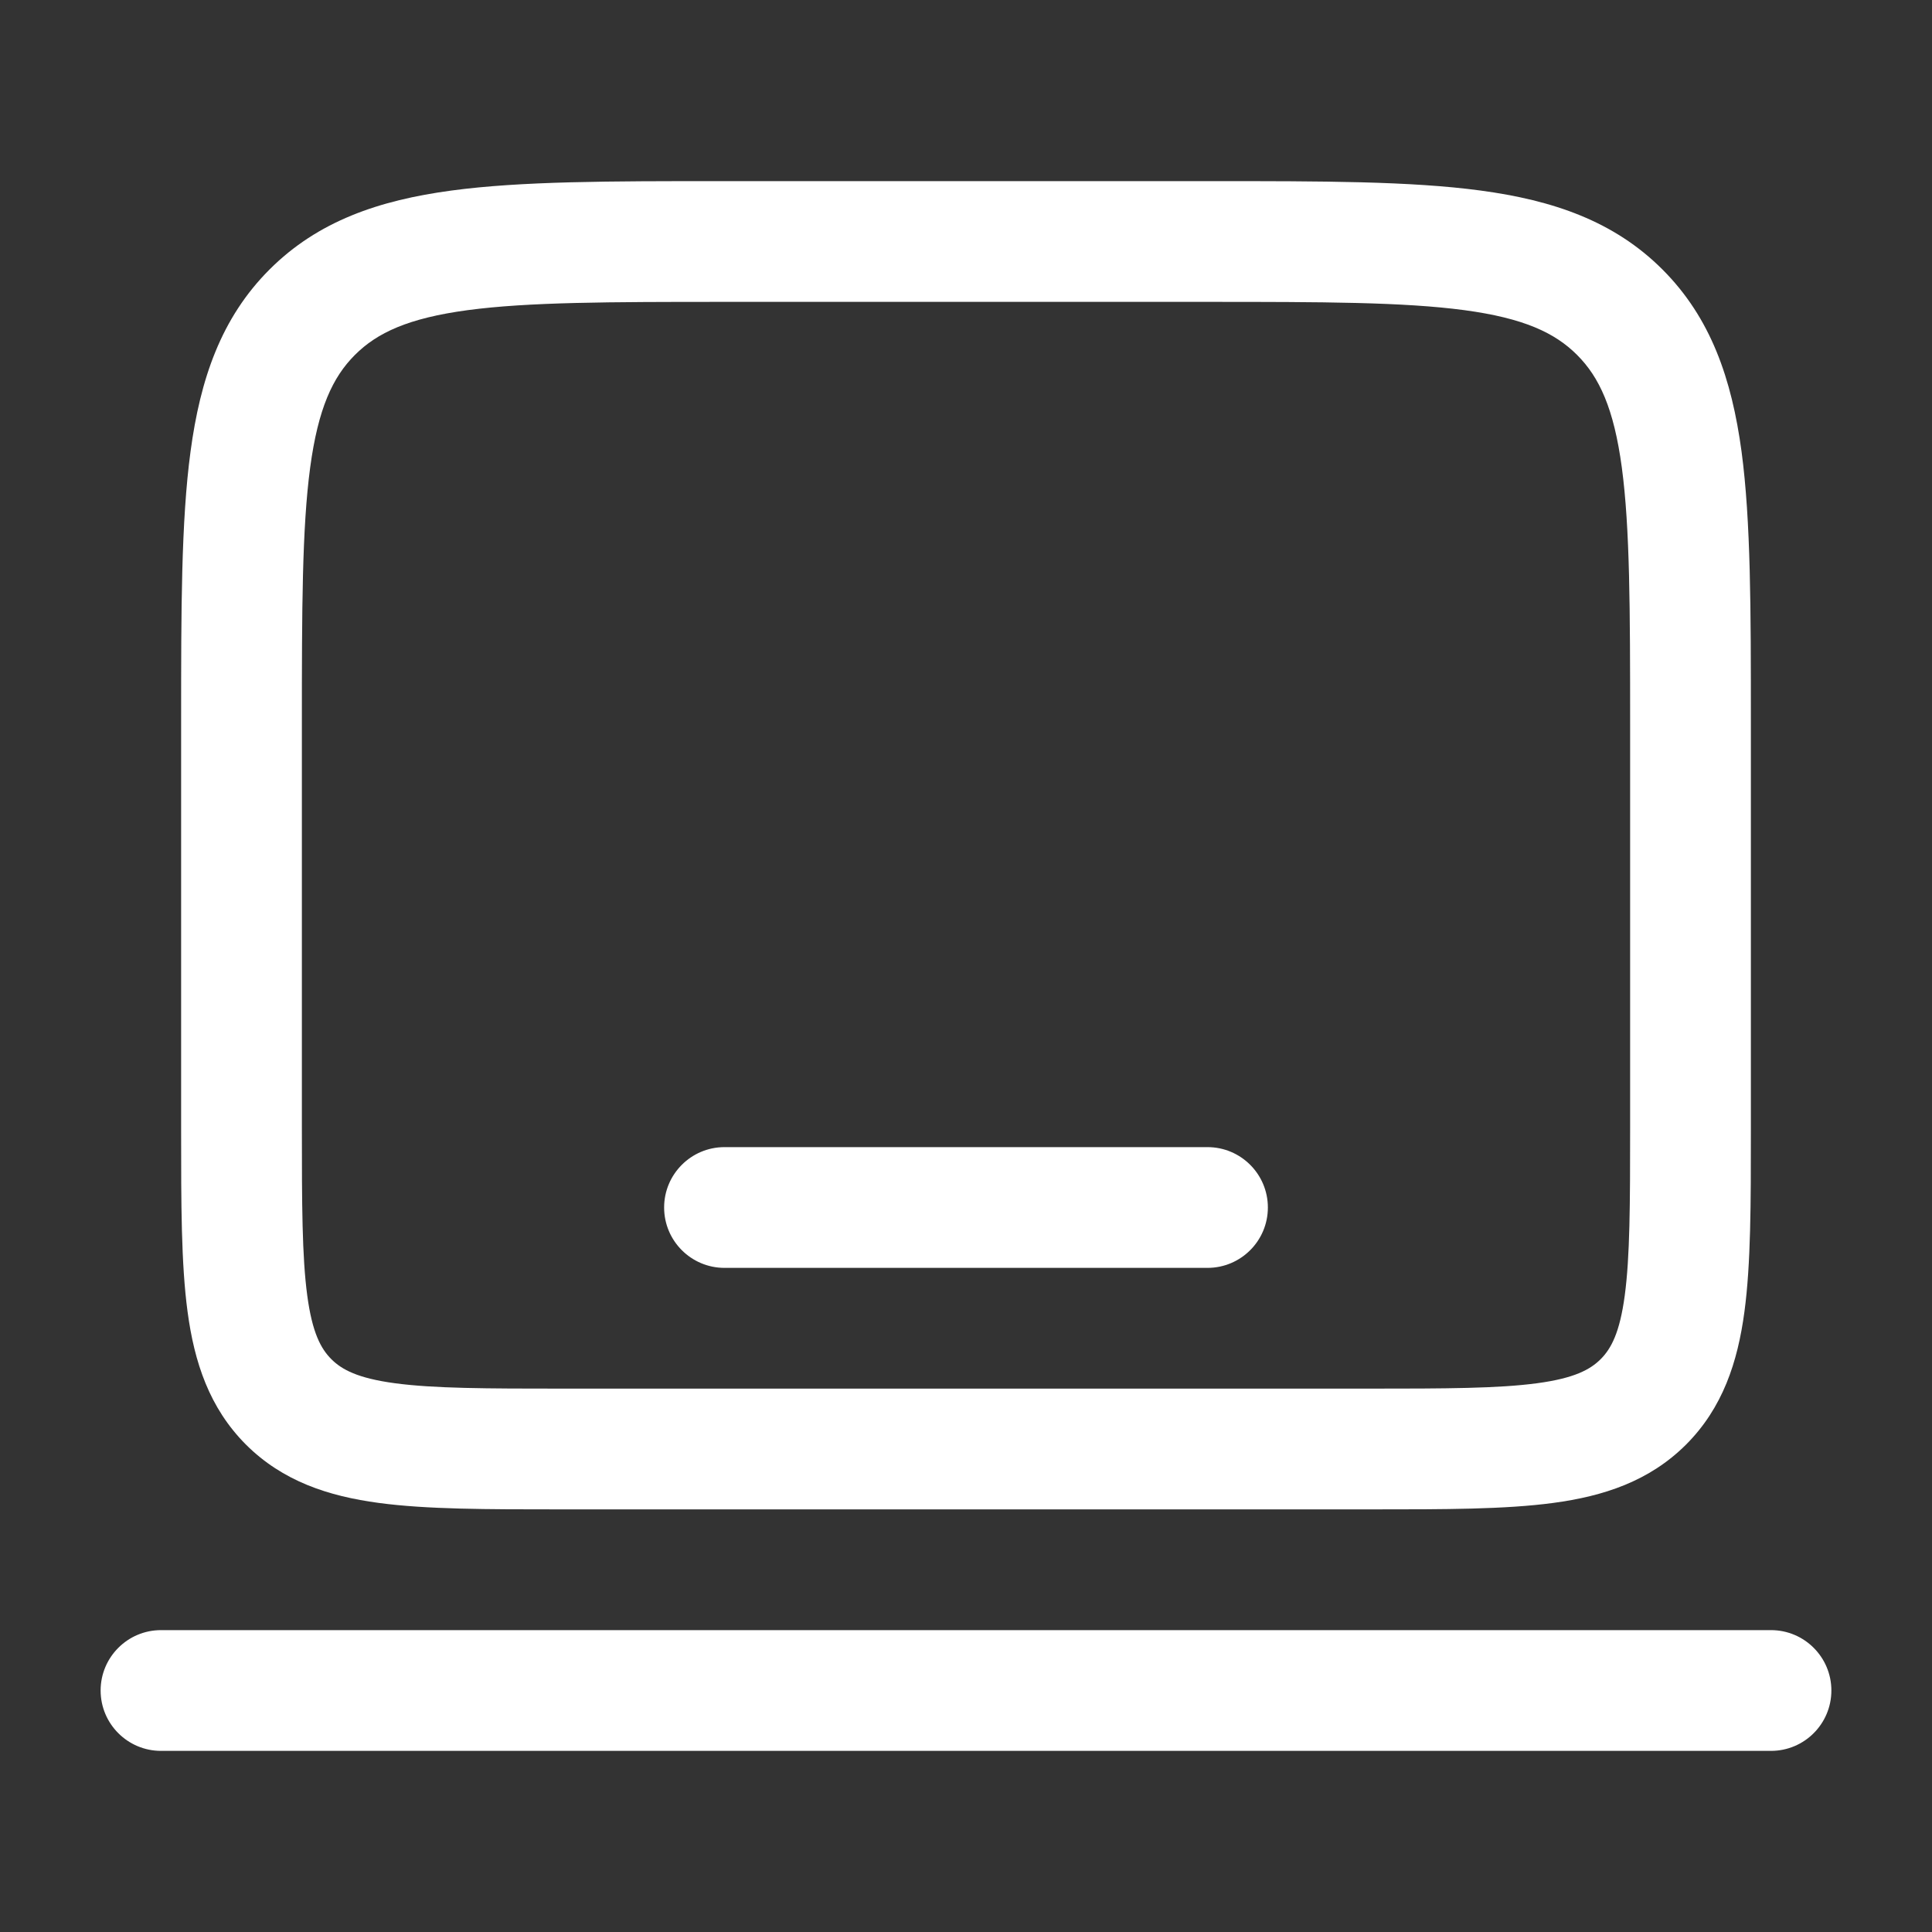 <svg width="24" height="24" viewBox="0 0 24 24" fill="none" xmlns="http://www.w3.org/2000/svg">
<rect x="0" y="0" width="24" height="24" fill="#333333" stroke="none"/>
<path fill-rule="evenodd" clip-rule="evenodd" d="M8.945 2.25H15.055C16.422 2.25 17.525 2.25 18.392 2.367C19.292 2.488 20.05 2.746 20.652 3.348C21.254 3.95 21.512 4.708 21.634 5.608C21.75 6.475 21.75 7.578 21.75 8.945V14.052C21.75 14.95 21.75 15.7 21.67 16.294C21.586 16.922 21.4 17.489 20.945 17.945C20.489 18.4 19.922 18.586 19.294 18.67C18.7 18.75 17.951 18.75 17.052 18.75H6.948C6.05 18.75 5.3 18.75 4.706 18.67C4.078 18.586 3.511 18.4 3.055 17.945C2.6 17.489 2.414 16.922 2.33 16.294C2.25 15.7 2.25 14.95 2.25 14.052L2.25 8.945C2.25 7.578 2.25 6.475 2.367 5.608C2.488 4.708 2.746 3.95 3.348 3.348C3.95 2.746 4.708 2.488 5.608 2.367C6.475 2.25 7.578 2.25 8.945 2.25ZM5.808 3.853C5.074 3.952 4.686 4.132 4.409 4.409C4.132 4.686 3.952 5.074 3.853 5.808C3.752 6.563 3.75 7.565 3.75 9V14C3.75 14.964 3.752 15.612 3.817 16.095C3.879 16.556 3.986 16.754 4.116 16.884C4.246 17.014 4.444 17.121 4.905 17.183C5.388 17.248 6.036 17.25 7 17.25H17C17.964 17.25 18.612 17.248 19.095 17.183C19.556 17.121 19.754 17.014 19.884 16.884C20.014 16.754 20.121 16.556 20.183 16.095C20.248 15.612 20.25 14.964 20.25 14V9C20.25 7.565 20.248 6.563 20.147 5.808C20.048 5.074 19.868 4.686 19.591 4.409C19.314 4.132 18.926 3.952 18.192 3.853C17.436 3.752 16.435 3.75 15 3.75H9C7.565 3.75 6.563 3.752 5.808 3.853ZM8.25 15C8.25 14.586 8.586 14.25 9 14.25H15C15.414 14.25 15.75 14.586 15.75 15C15.75 15.414 15.414 15.75 15 15.75H9C8.586 15.75 8.25 15.414 8.25 15ZM1.25 21C1.25 20.586 1.586 20.25 2 20.25H22C22.414 20.25 22.75 20.586 22.75 21C22.75 21.414 22.414 21.75 22 21.75H2C1.586 21.75 1.25 21.414 1.25 21Z" fill="white"/>
</svg>
